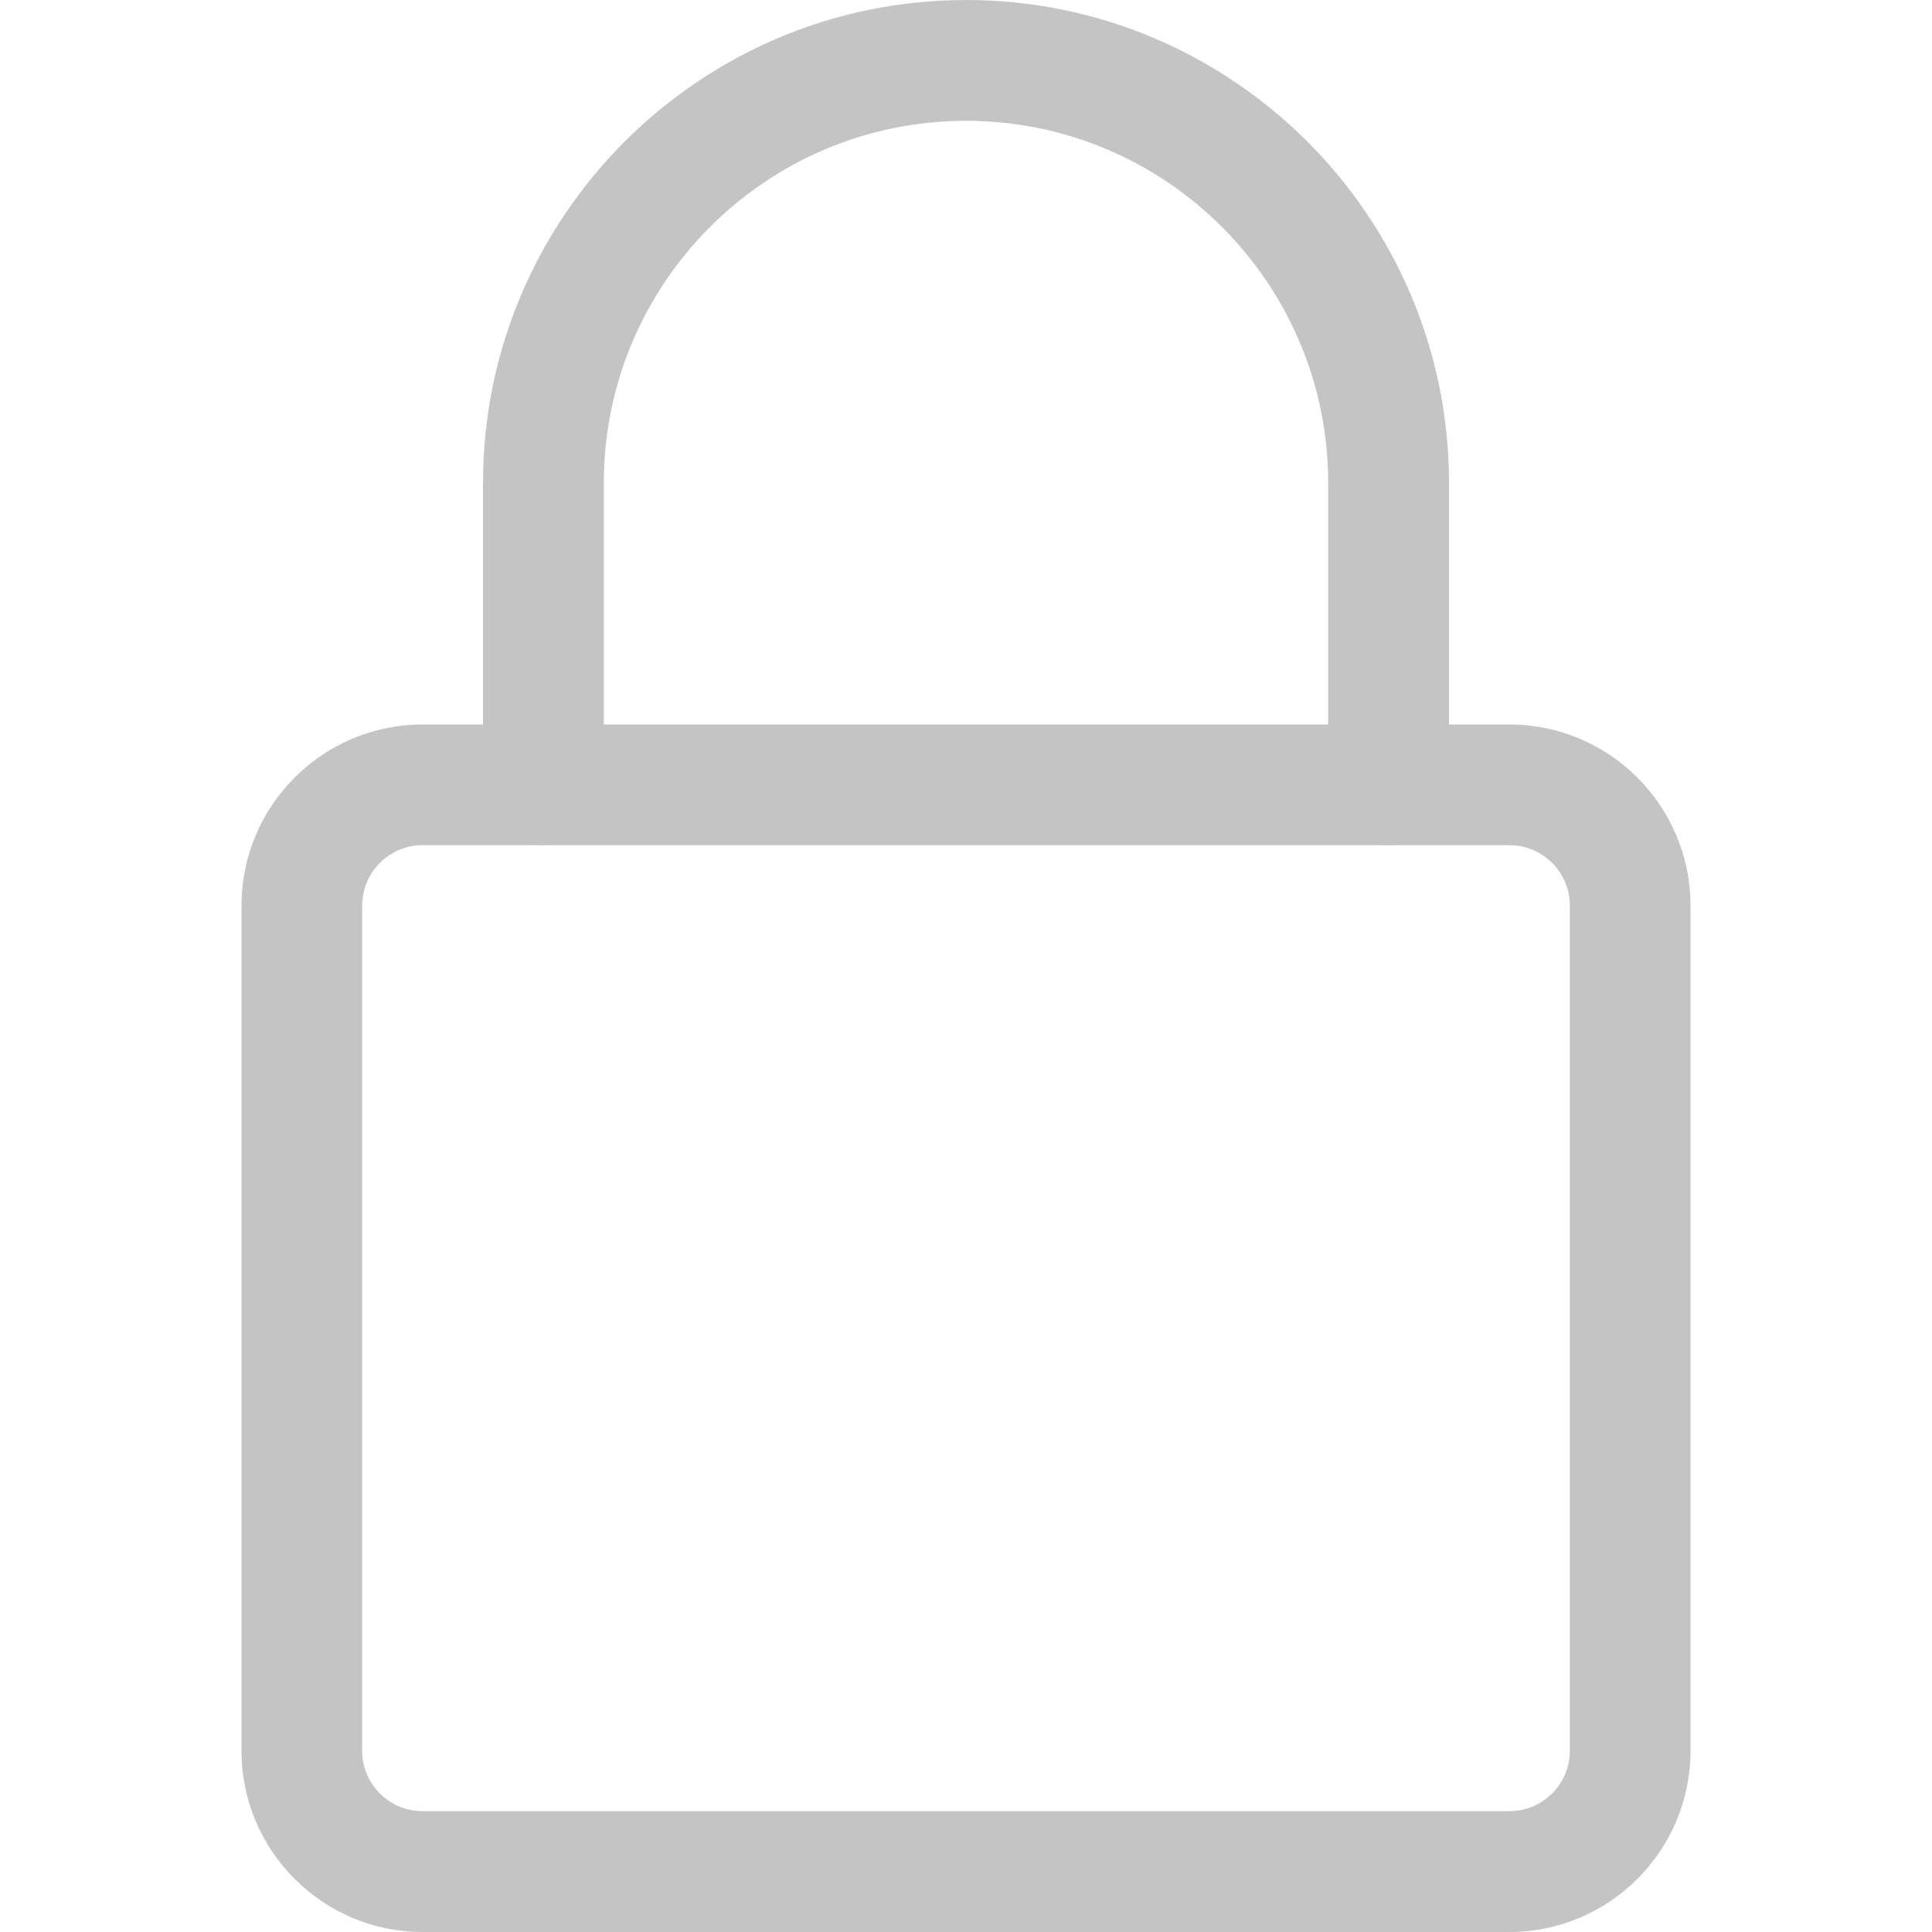 <svg width="15" height="15" viewBox="0 0 15 15" fill="none" xmlns="http://www.w3.org/2000/svg">
<path d="M11.719 15H3.281C2.506 15 1.875 14.369 1.875 13.594V7.031C1.875 6.256 2.506 5.625 3.281 5.625H11.719C12.494 5.625 13.125 6.256 13.125 7.031V13.594C13.125 14.369 12.494 15 11.719 15ZM3.281 6.562C3.023 6.562 2.812 6.772 2.812 7.031V13.594C2.812 13.852 3.023 14.062 3.281 14.062H11.719C11.977 14.062 12.188 13.852 12.188 13.594V7.031C12.188 6.772 11.977 6.562 11.719 6.562H3.281Z" fill="#C4C4C4"/>
<path d="M10.781 6.562C10.523 6.562 10.312 6.353 10.312 6.094V3.75C10.312 2.199 9.051 0.938 7.5 0.938C5.949 0.938 4.688 2.199 4.688 3.75V6.094C4.688 6.353 4.478 6.562 4.219 6.562C3.96 6.562 3.75 6.353 3.75 6.094V3.75C3.75 1.682 5.432 0 7.5 0C9.568 0 11.25 1.682 11.25 3.75V6.094C11.25 6.353 11.04 6.562 10.781 6.562Z" fill="#C4C4C4"/>
</svg>
